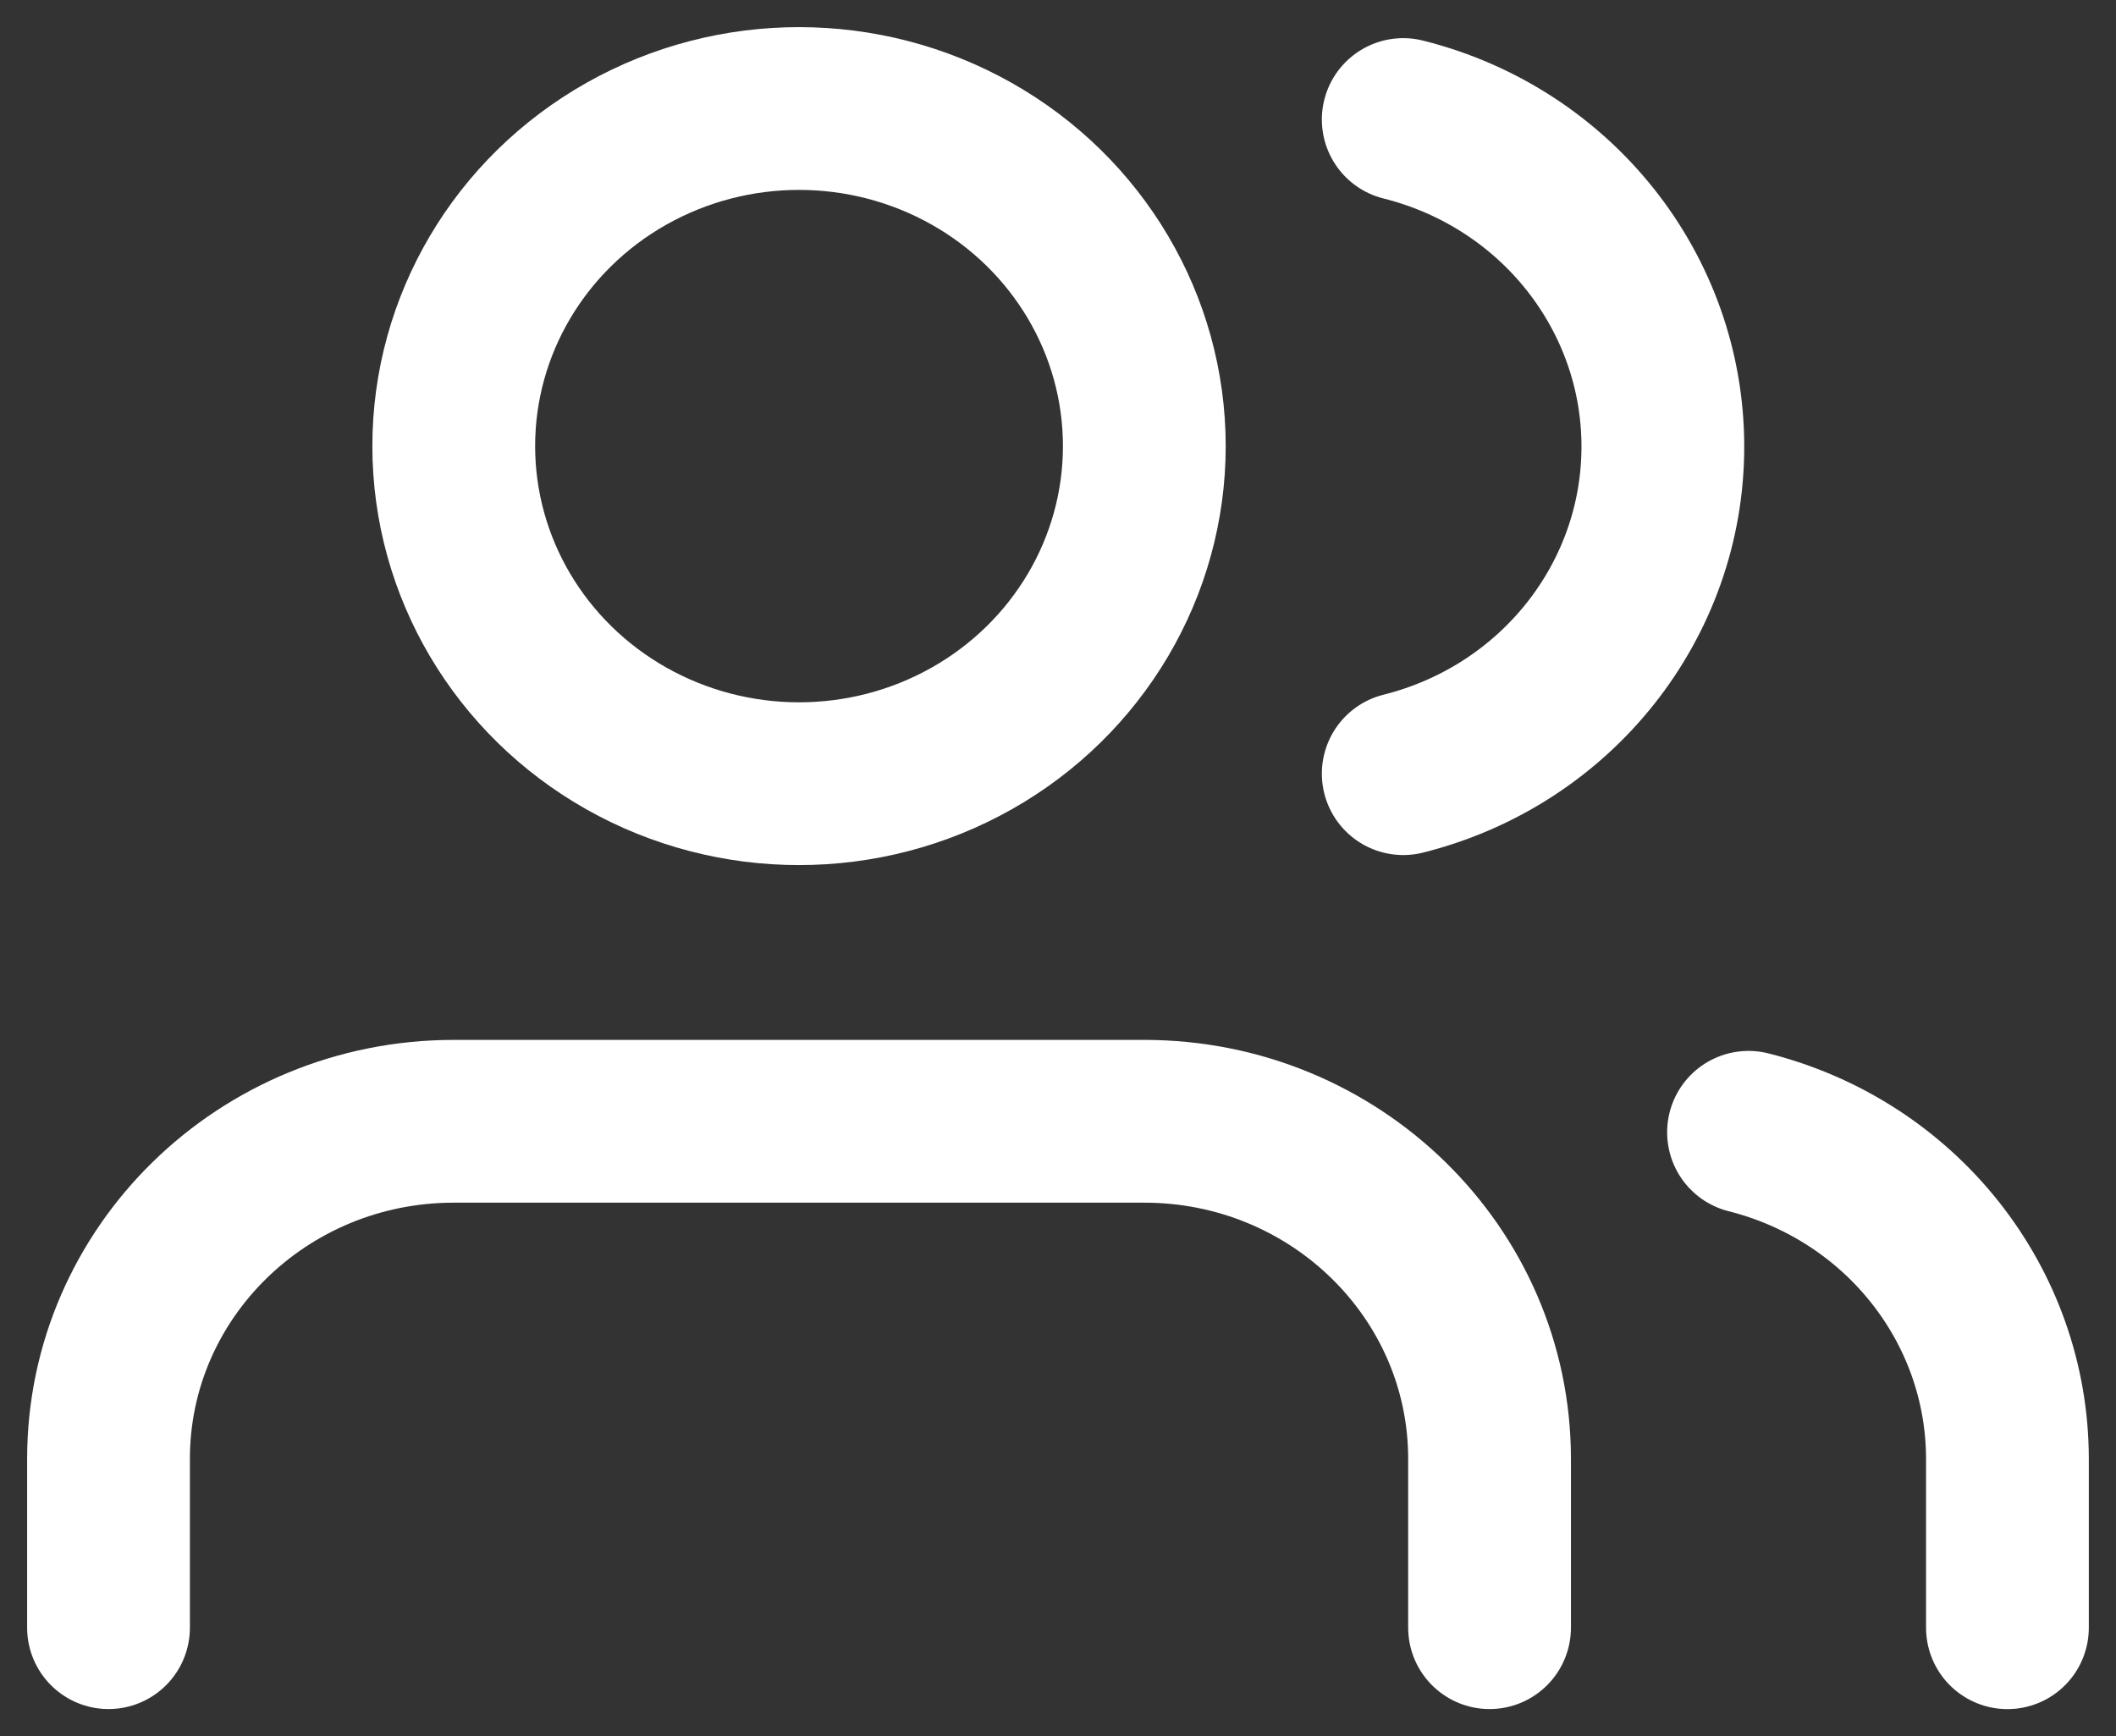 <svg width="39" height="32" viewBox="0 0 39 32" fill="none" xmlns="http://www.w3.org/2000/svg">
<rect x="0" y="0" width="39" height="32" fill="#333333" stroke="none"/>
<path d="M27.454 29.999V26.888C27.454 23.452 24.605 20.666 21.091 20.666H8.364C4.849 20.666 2 23.452 2 26.888V29.999" stroke="white" stroke-width="3" stroke-linecap="round" stroke-linejoin="round"/>
<ellipse cx="14.727" cy="8.222" rx="6.364" ry="6.222" stroke="white" stroke-width="3" stroke-linecap="round" stroke-linejoin="round"/>
<path d="M36.999 30V26.889C36.997 24.053 35.035 21.578 32.227 20.869" stroke="white" stroke-width="3" stroke-linecap="round" stroke-linejoin="round"/>
<path d="M25.863 2.203C28.679 2.908 30.648 5.389 30.648 8.231C30.648 11.073 28.679 13.554 25.863 14.259" stroke="white" stroke-width="3" stroke-linecap="round" stroke-linejoin="round"/>
</svg>
